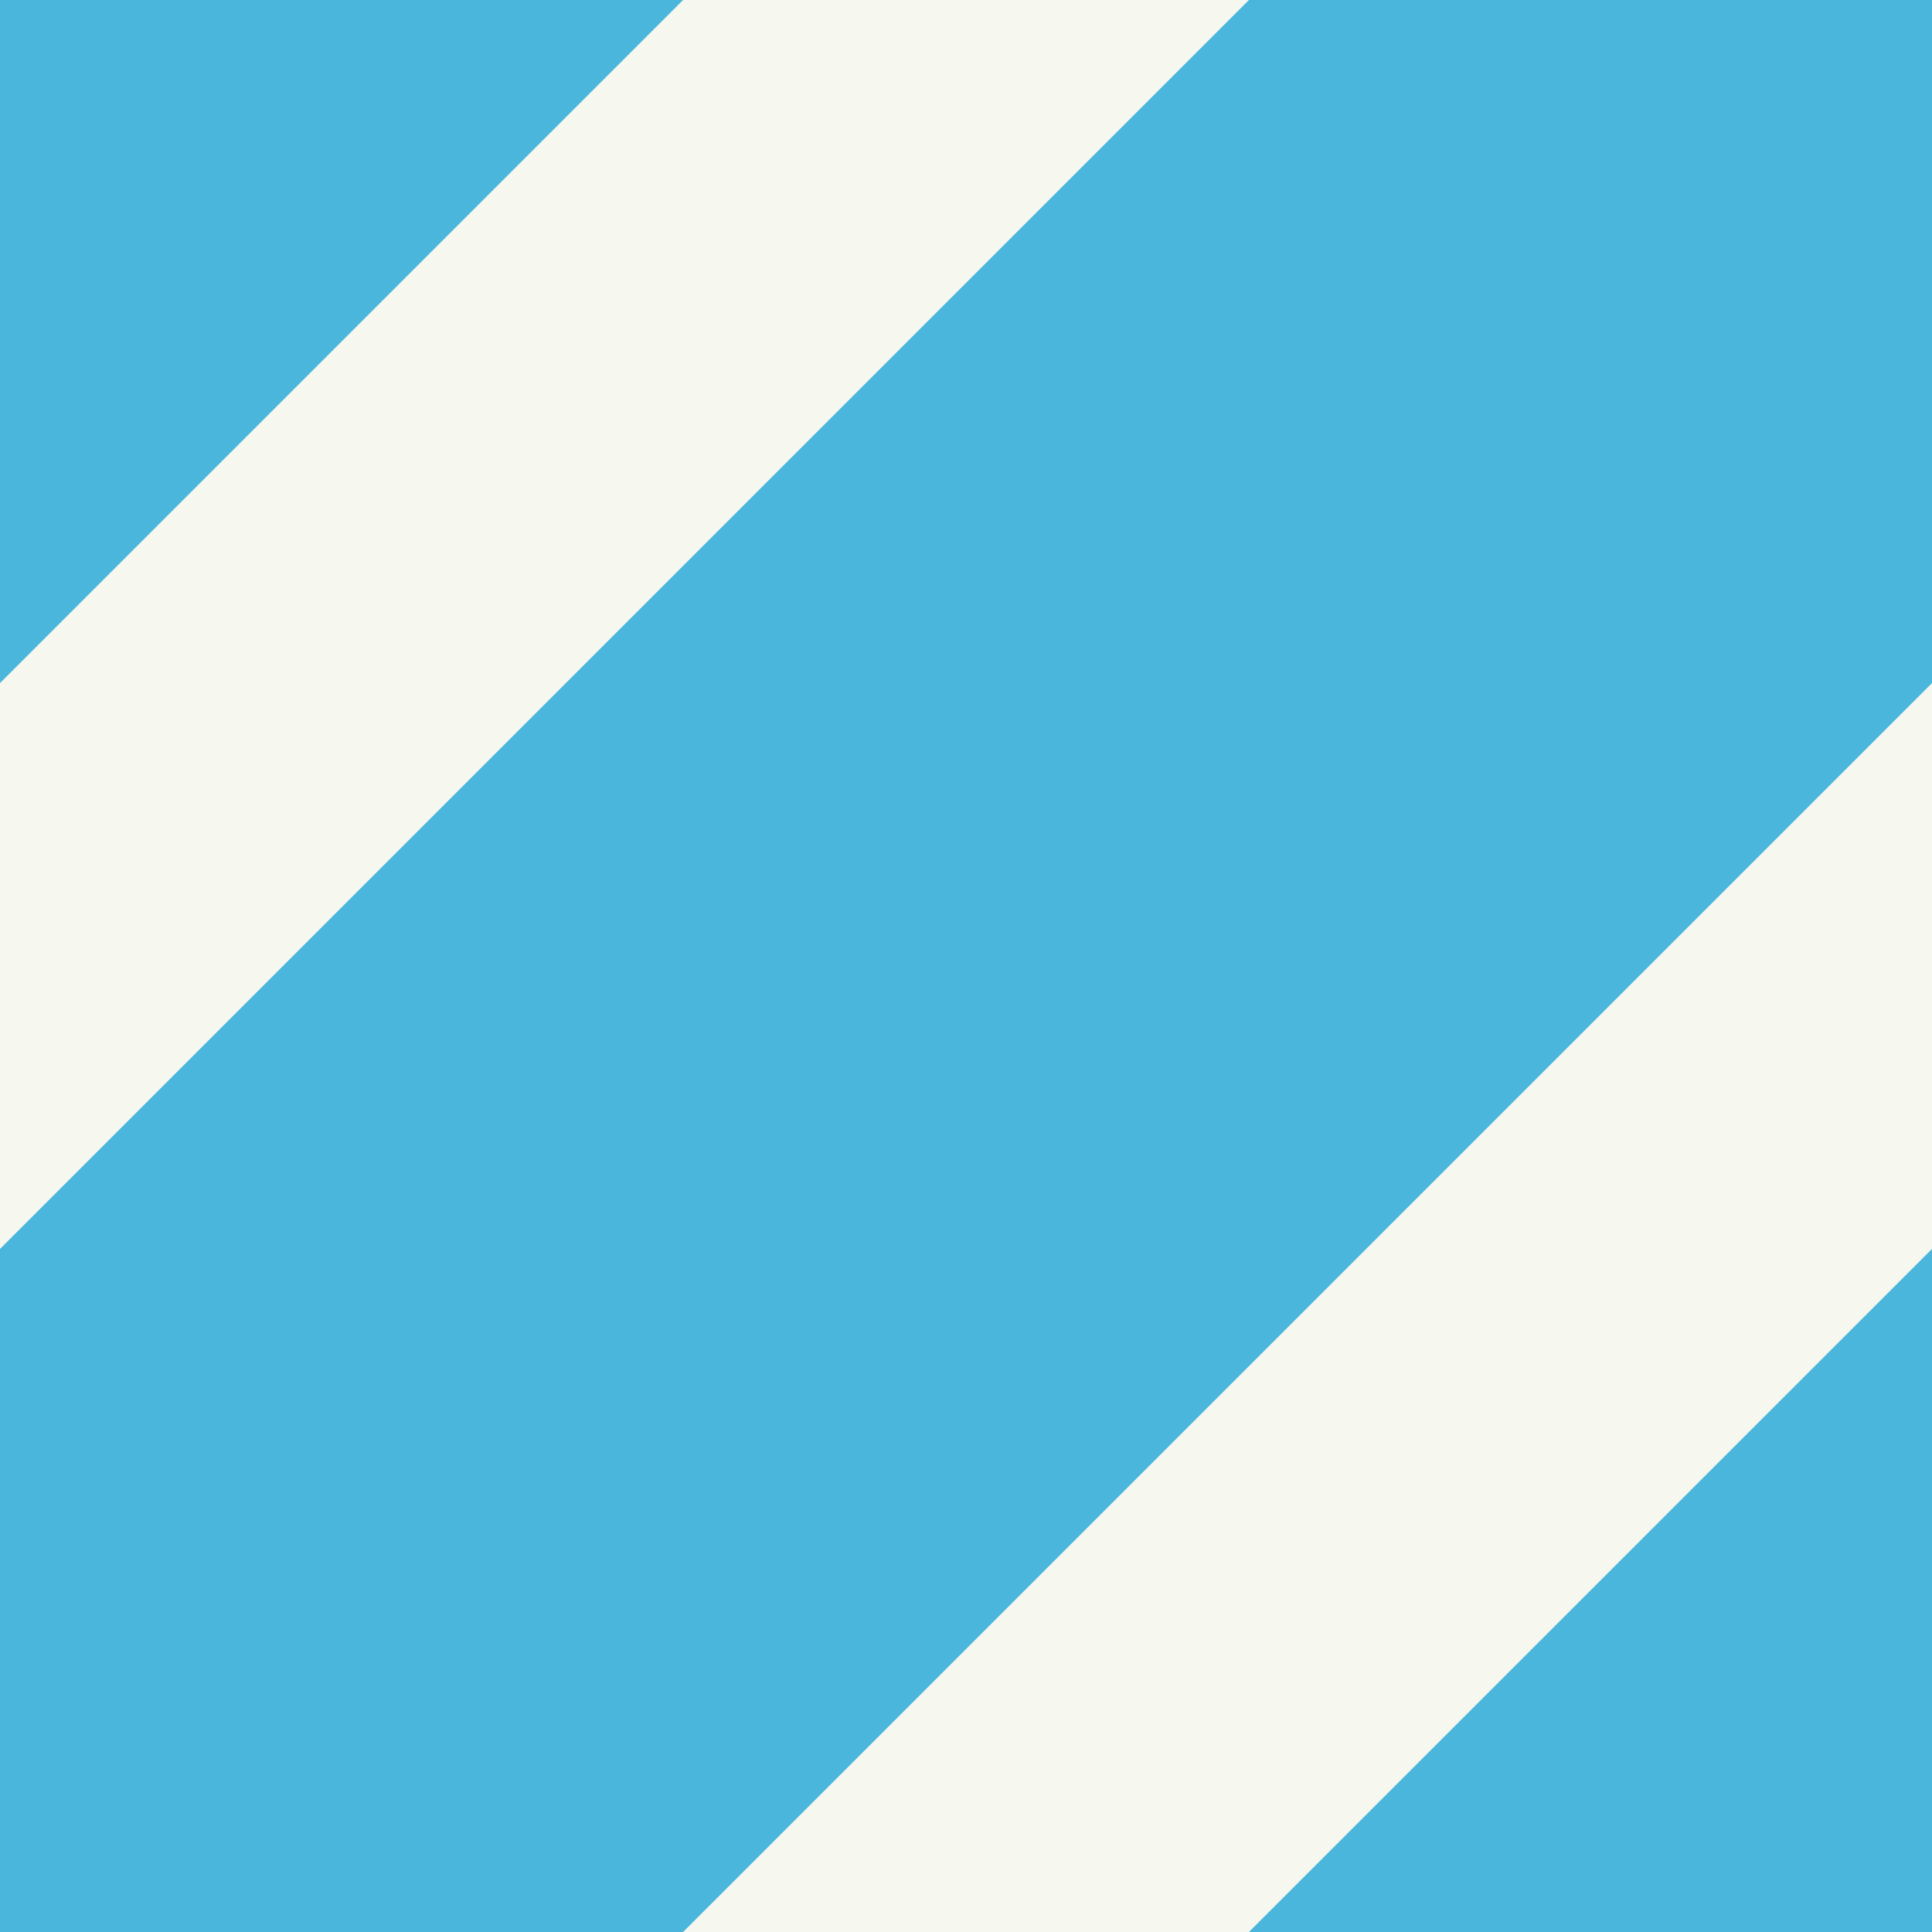 <svg width="32" height="32" viewBox="0 0 32 32" fill="none" xmlns="http://www.w3.org/2000/svg">
<rect width="32" height="32" fill="#F6F7EF"/>
<path fill-rule="evenodd" clip-rule="evenodd" d="M32 20.687V32H20.686L32 20.686L32 20.687Z" fill="#4BB6DB"/>
<path fill-rule="evenodd" clip-rule="evenodd" d="M0 20.686L20.686 0H32V11.314L11.314 32H0V20.686Z" fill="#4BB6DB"/>
<path fill-rule="evenodd" clip-rule="evenodd" d="M11.314 2.38419e-06L0 0V11.314L1.23978e-05 11.314L11.314 2.38419e-06Z" fill="#4BB6DB"/>
</svg>
